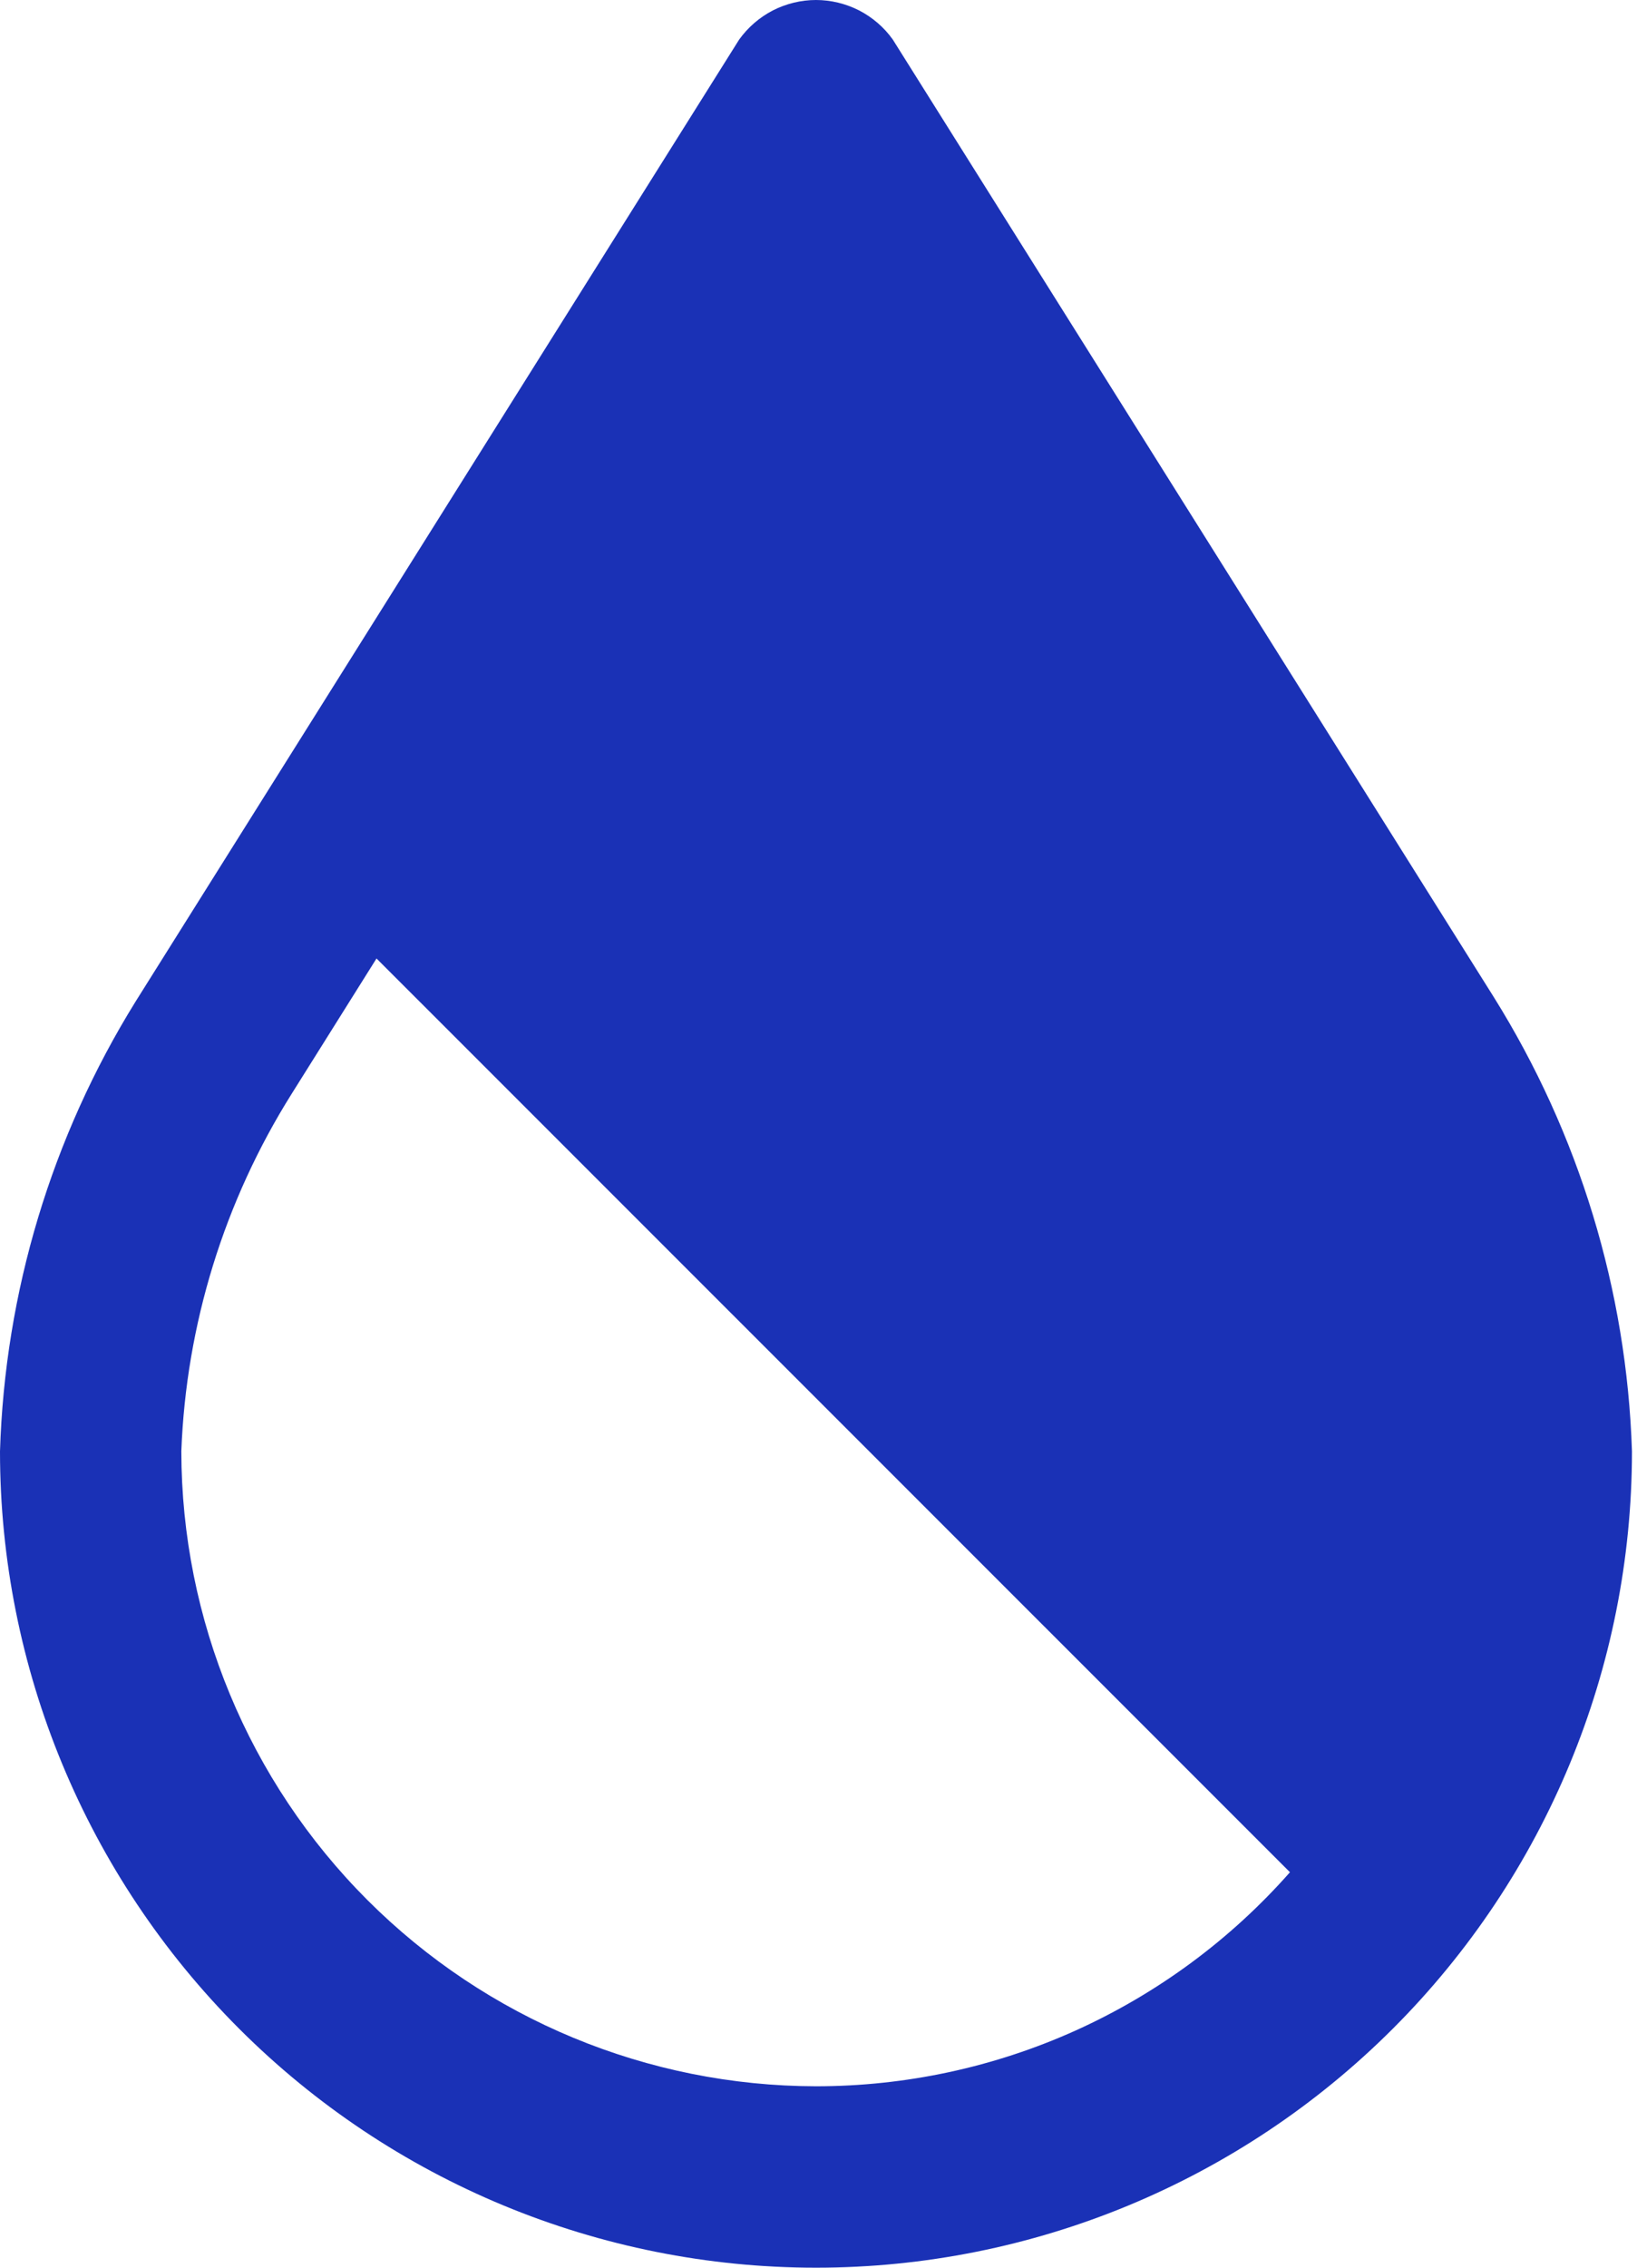<svg width="13" height="18" viewBox="0 0 13 18" fill="none" xmlns="http://www.w3.org/2000/svg">
<path d="M11.863 7.915L7.09 0.314C7.021 0.217 6.929 0.138 6.823 0.083C6.717 0.029 6.599 0 6.48 0C6.361 0 6.243 0.029 6.137 0.083C6.031 0.138 5.94 0.217 5.87 0.314L1.076 7.951C0.41 9.025 0.039 10.256 0 11.52C0 13.239 0.683 14.887 1.898 16.102C3.113 17.317 4.761 18 6.48 18C8.199 18 9.847 17.317 11.062 16.102C12.277 14.887 12.96 13.239 12.96 11.52C12.919 10.242 12.54 8.999 11.863 7.915ZM6.48 16.56C5.144 16.558 3.863 16.027 2.918 15.082C1.973 14.137 1.442 12.856 1.44 11.52C1.478 10.513 1.781 9.534 2.317 8.681L2.99 7.608L10.244 14.861C9.773 15.395 9.193 15.823 8.545 16.116C7.896 16.409 7.192 16.56 6.48 16.56Z" fill="#1A31B6"/>
</svg>
